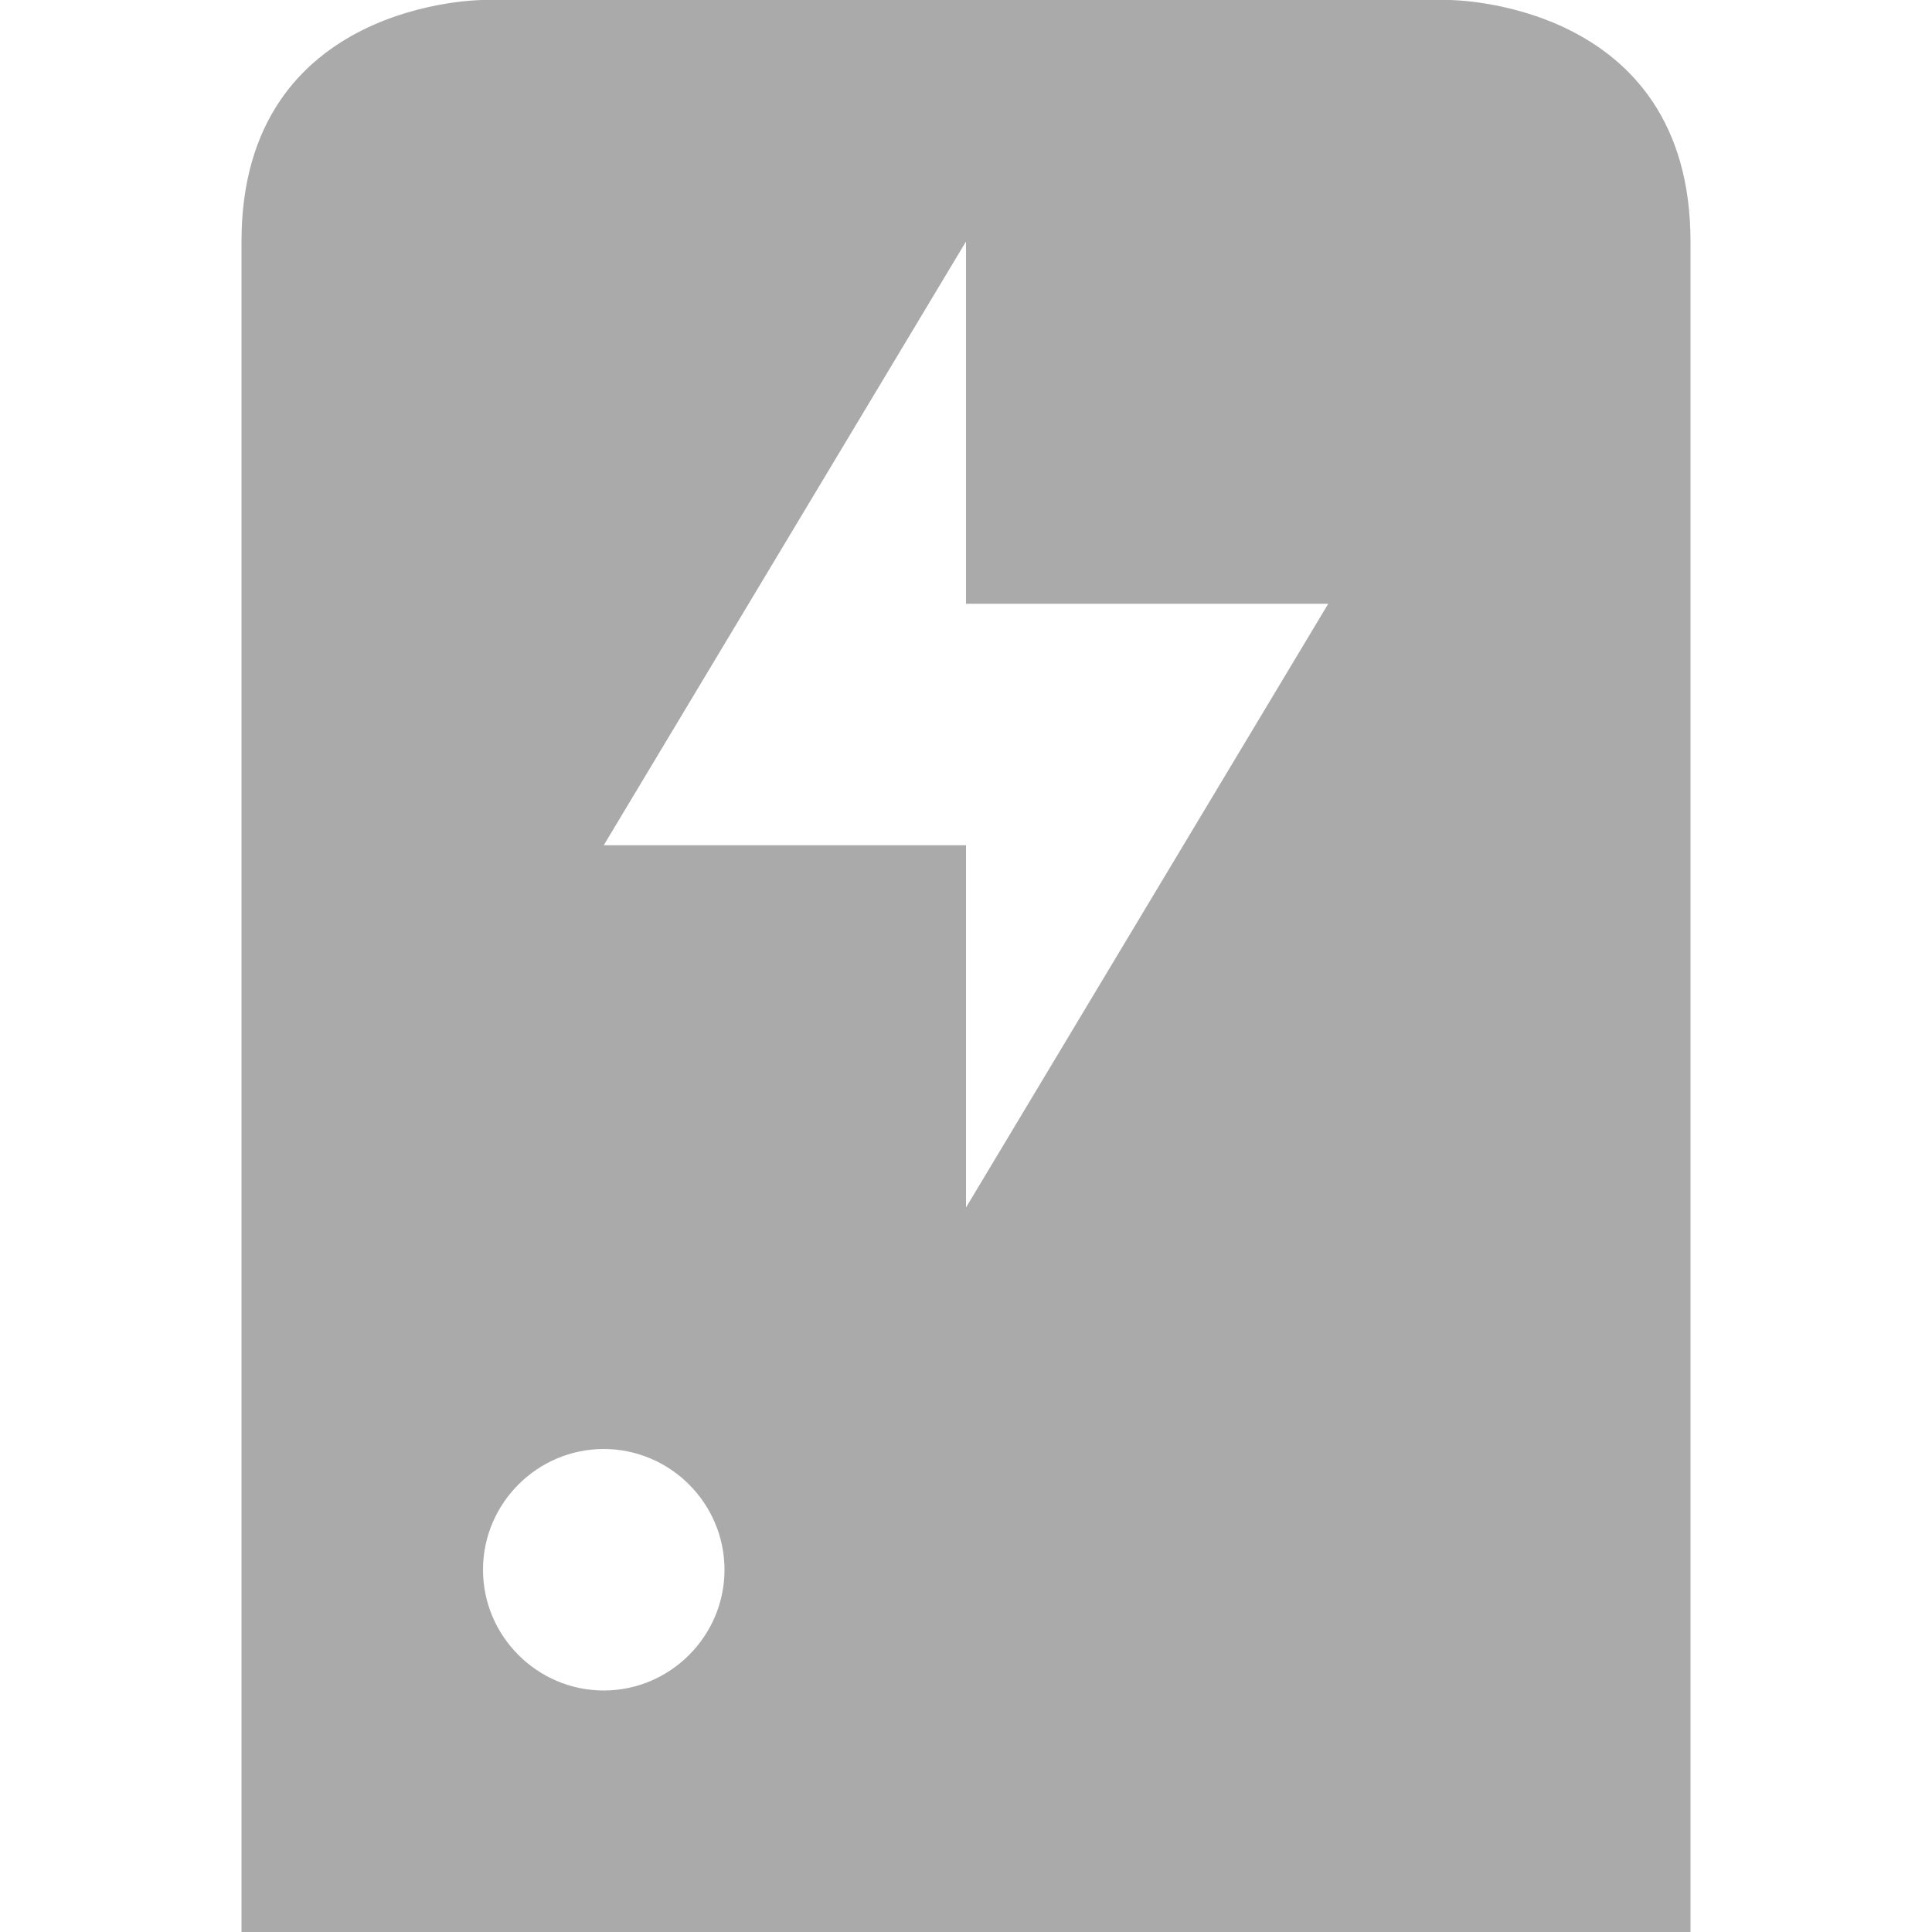 <svg xmlns="http://www.w3.org/2000/svg" width="16" height="16"><path d="M4 0S2 0 2 2v14h12V2c0-2-2-2-2-2zm4 2v3h3l-3 5V7H5zM5 12c.55 0 1 .45 1 1s-.45 1-1 1-1-.45-1-1 .45-1 1-1z" fill="#aaaaaa"/></svg>
